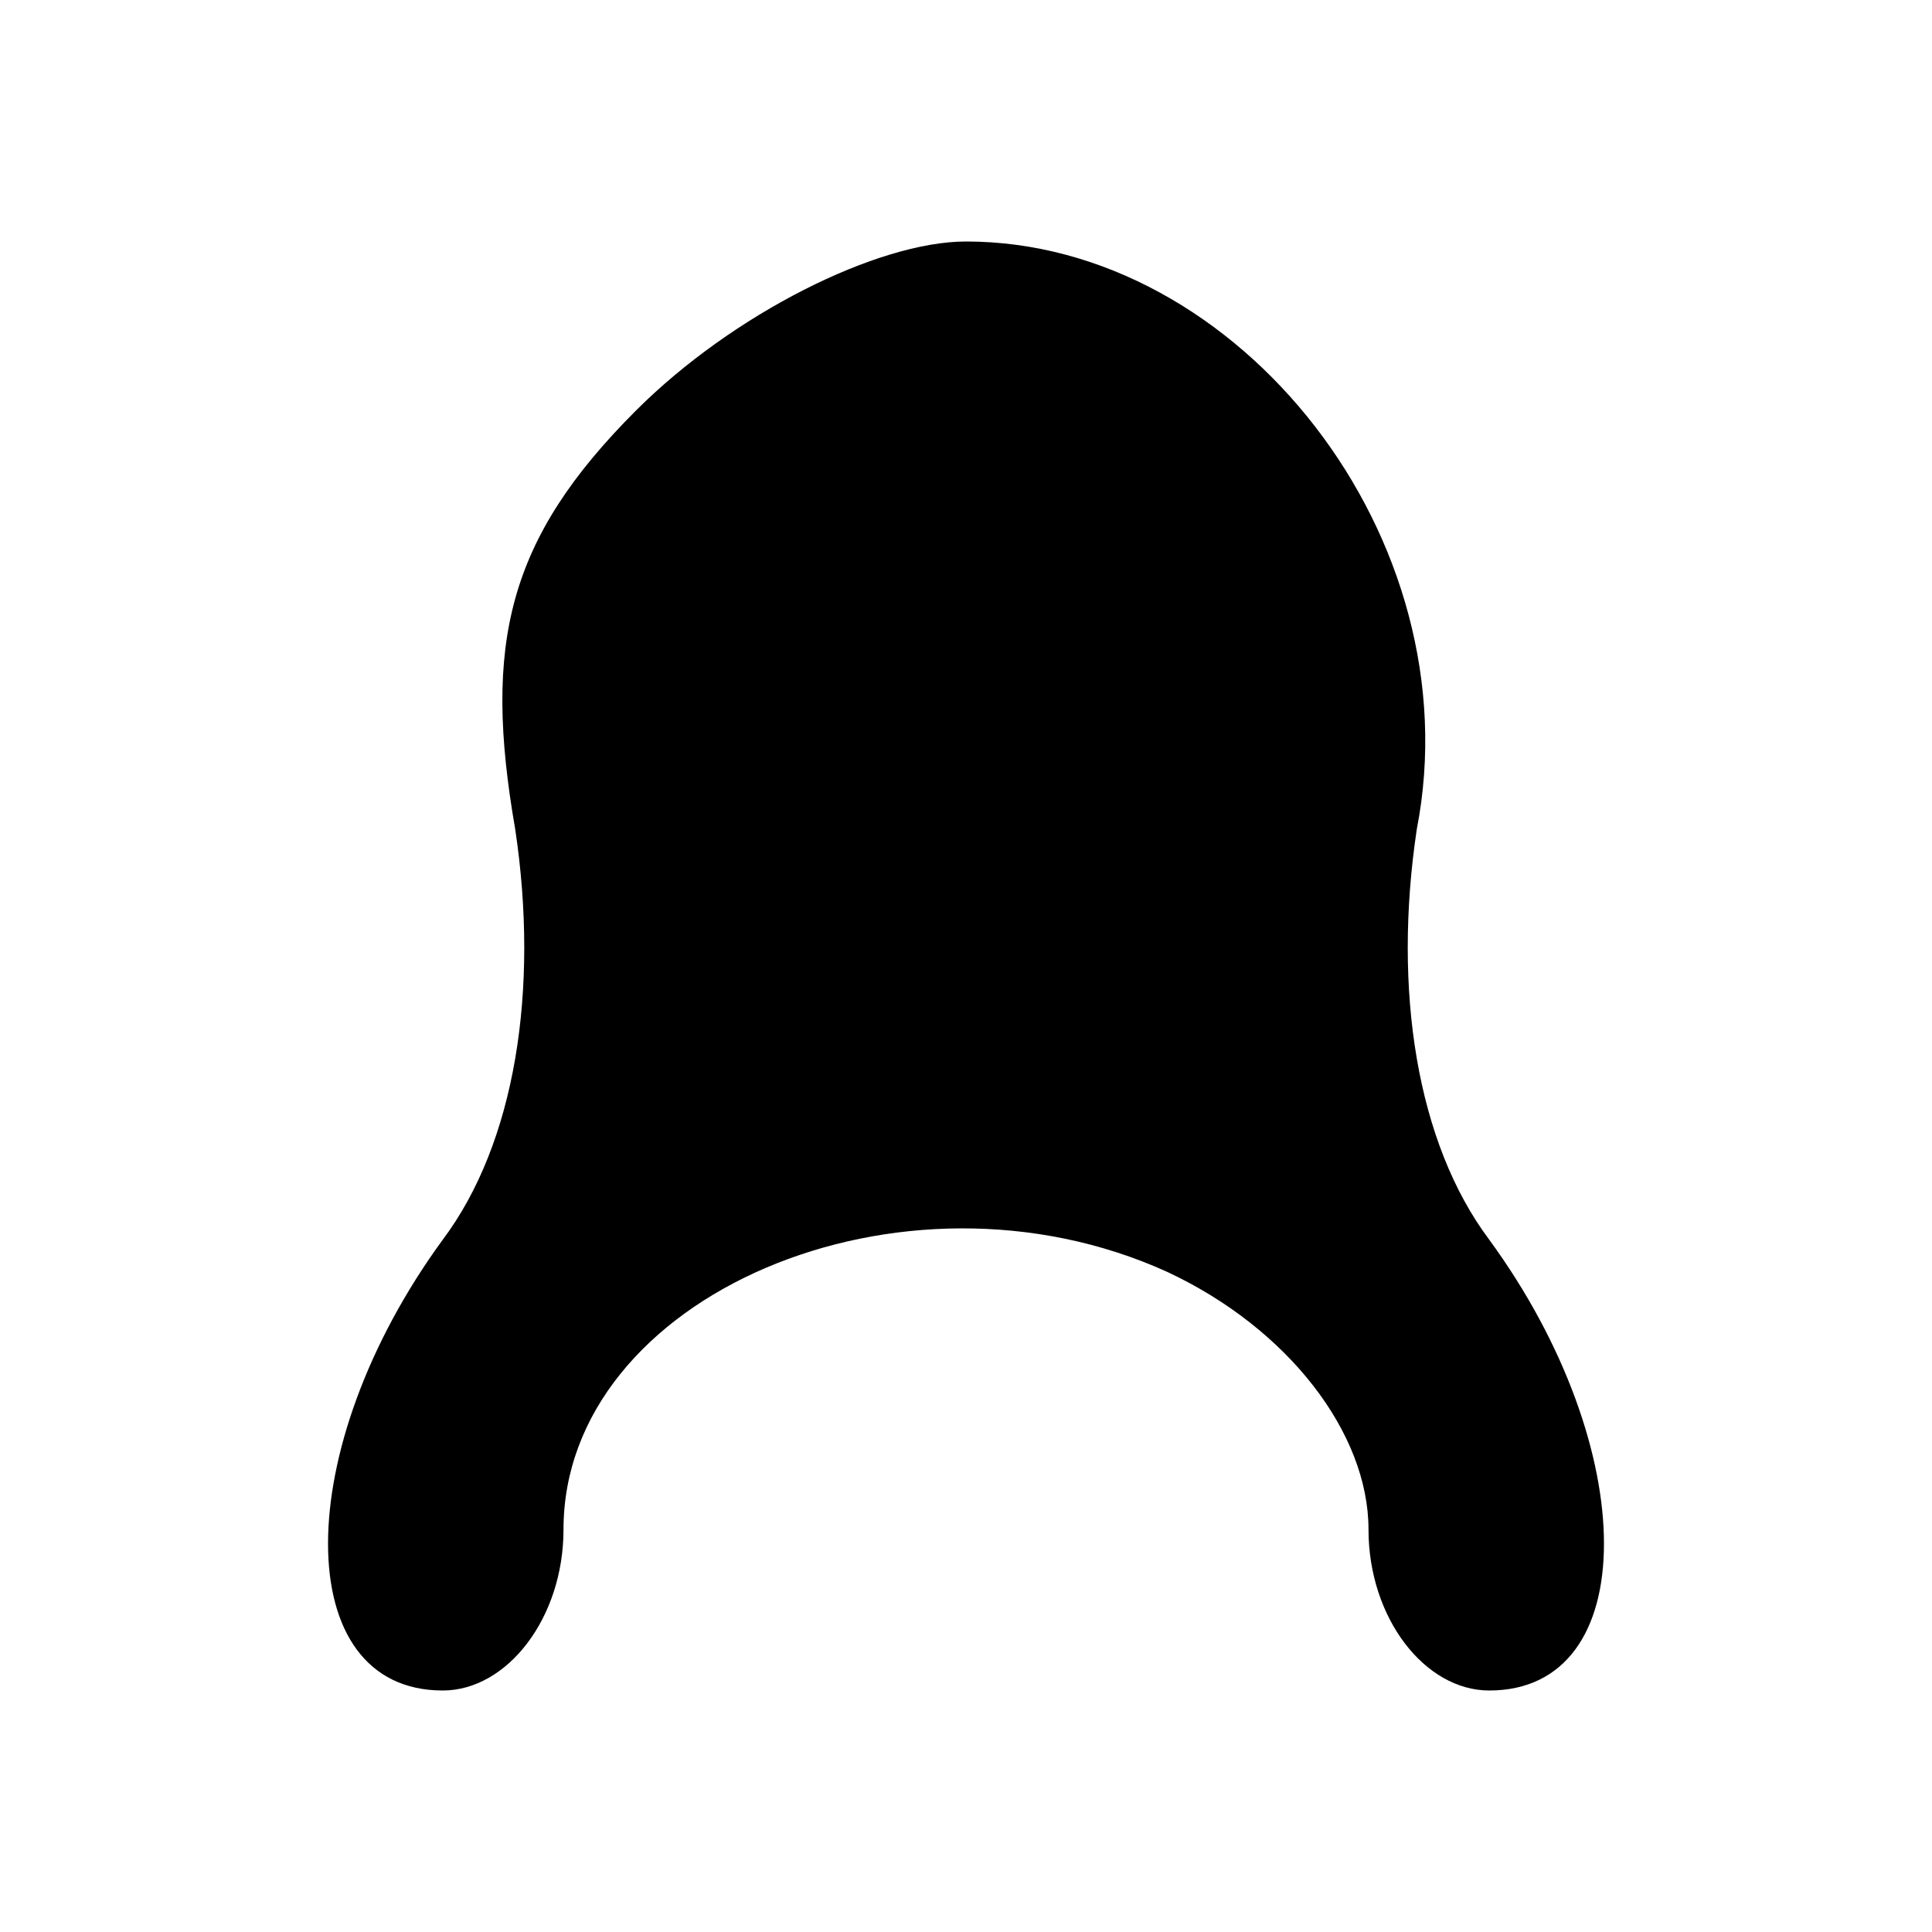 <?xml version="1.0" standalone="no"?>
<!DOCTYPE svg PUBLIC "-//W3C//DTD SVG 20010904//EN"
 "http://www.w3.org/TR/2001/REC-SVG-20010904/DTD/svg10.dtd">
<svg version="1.0" xmlns="http://www.w3.org/2000/svg"
 width="24pt" height="24pt" viewBox="0 0 24 24"
 preserveAspectRatio="xMidYMid meet">
<g transform="translate(0,24) scale(0.1,-0.1)"
fill="#000000" stroke="none">
<path d="M79 189 c-16 -16 -19 -29 -15 -52 3 -20 0 -39 -9 -51 -19 -26 -19
-56 0 -56 8 0 15 9 15 20 0 29 42 47 75 32 15 -7 25 -20 25 -32 0 -11 7 -20
15 -20 19 0 19 30 0 56 -9 12 -12 31 -9 51 7 36 -22 73 -56 73 -11 0 -29 -9
-41 -21z"/>
</g>
</svg>
